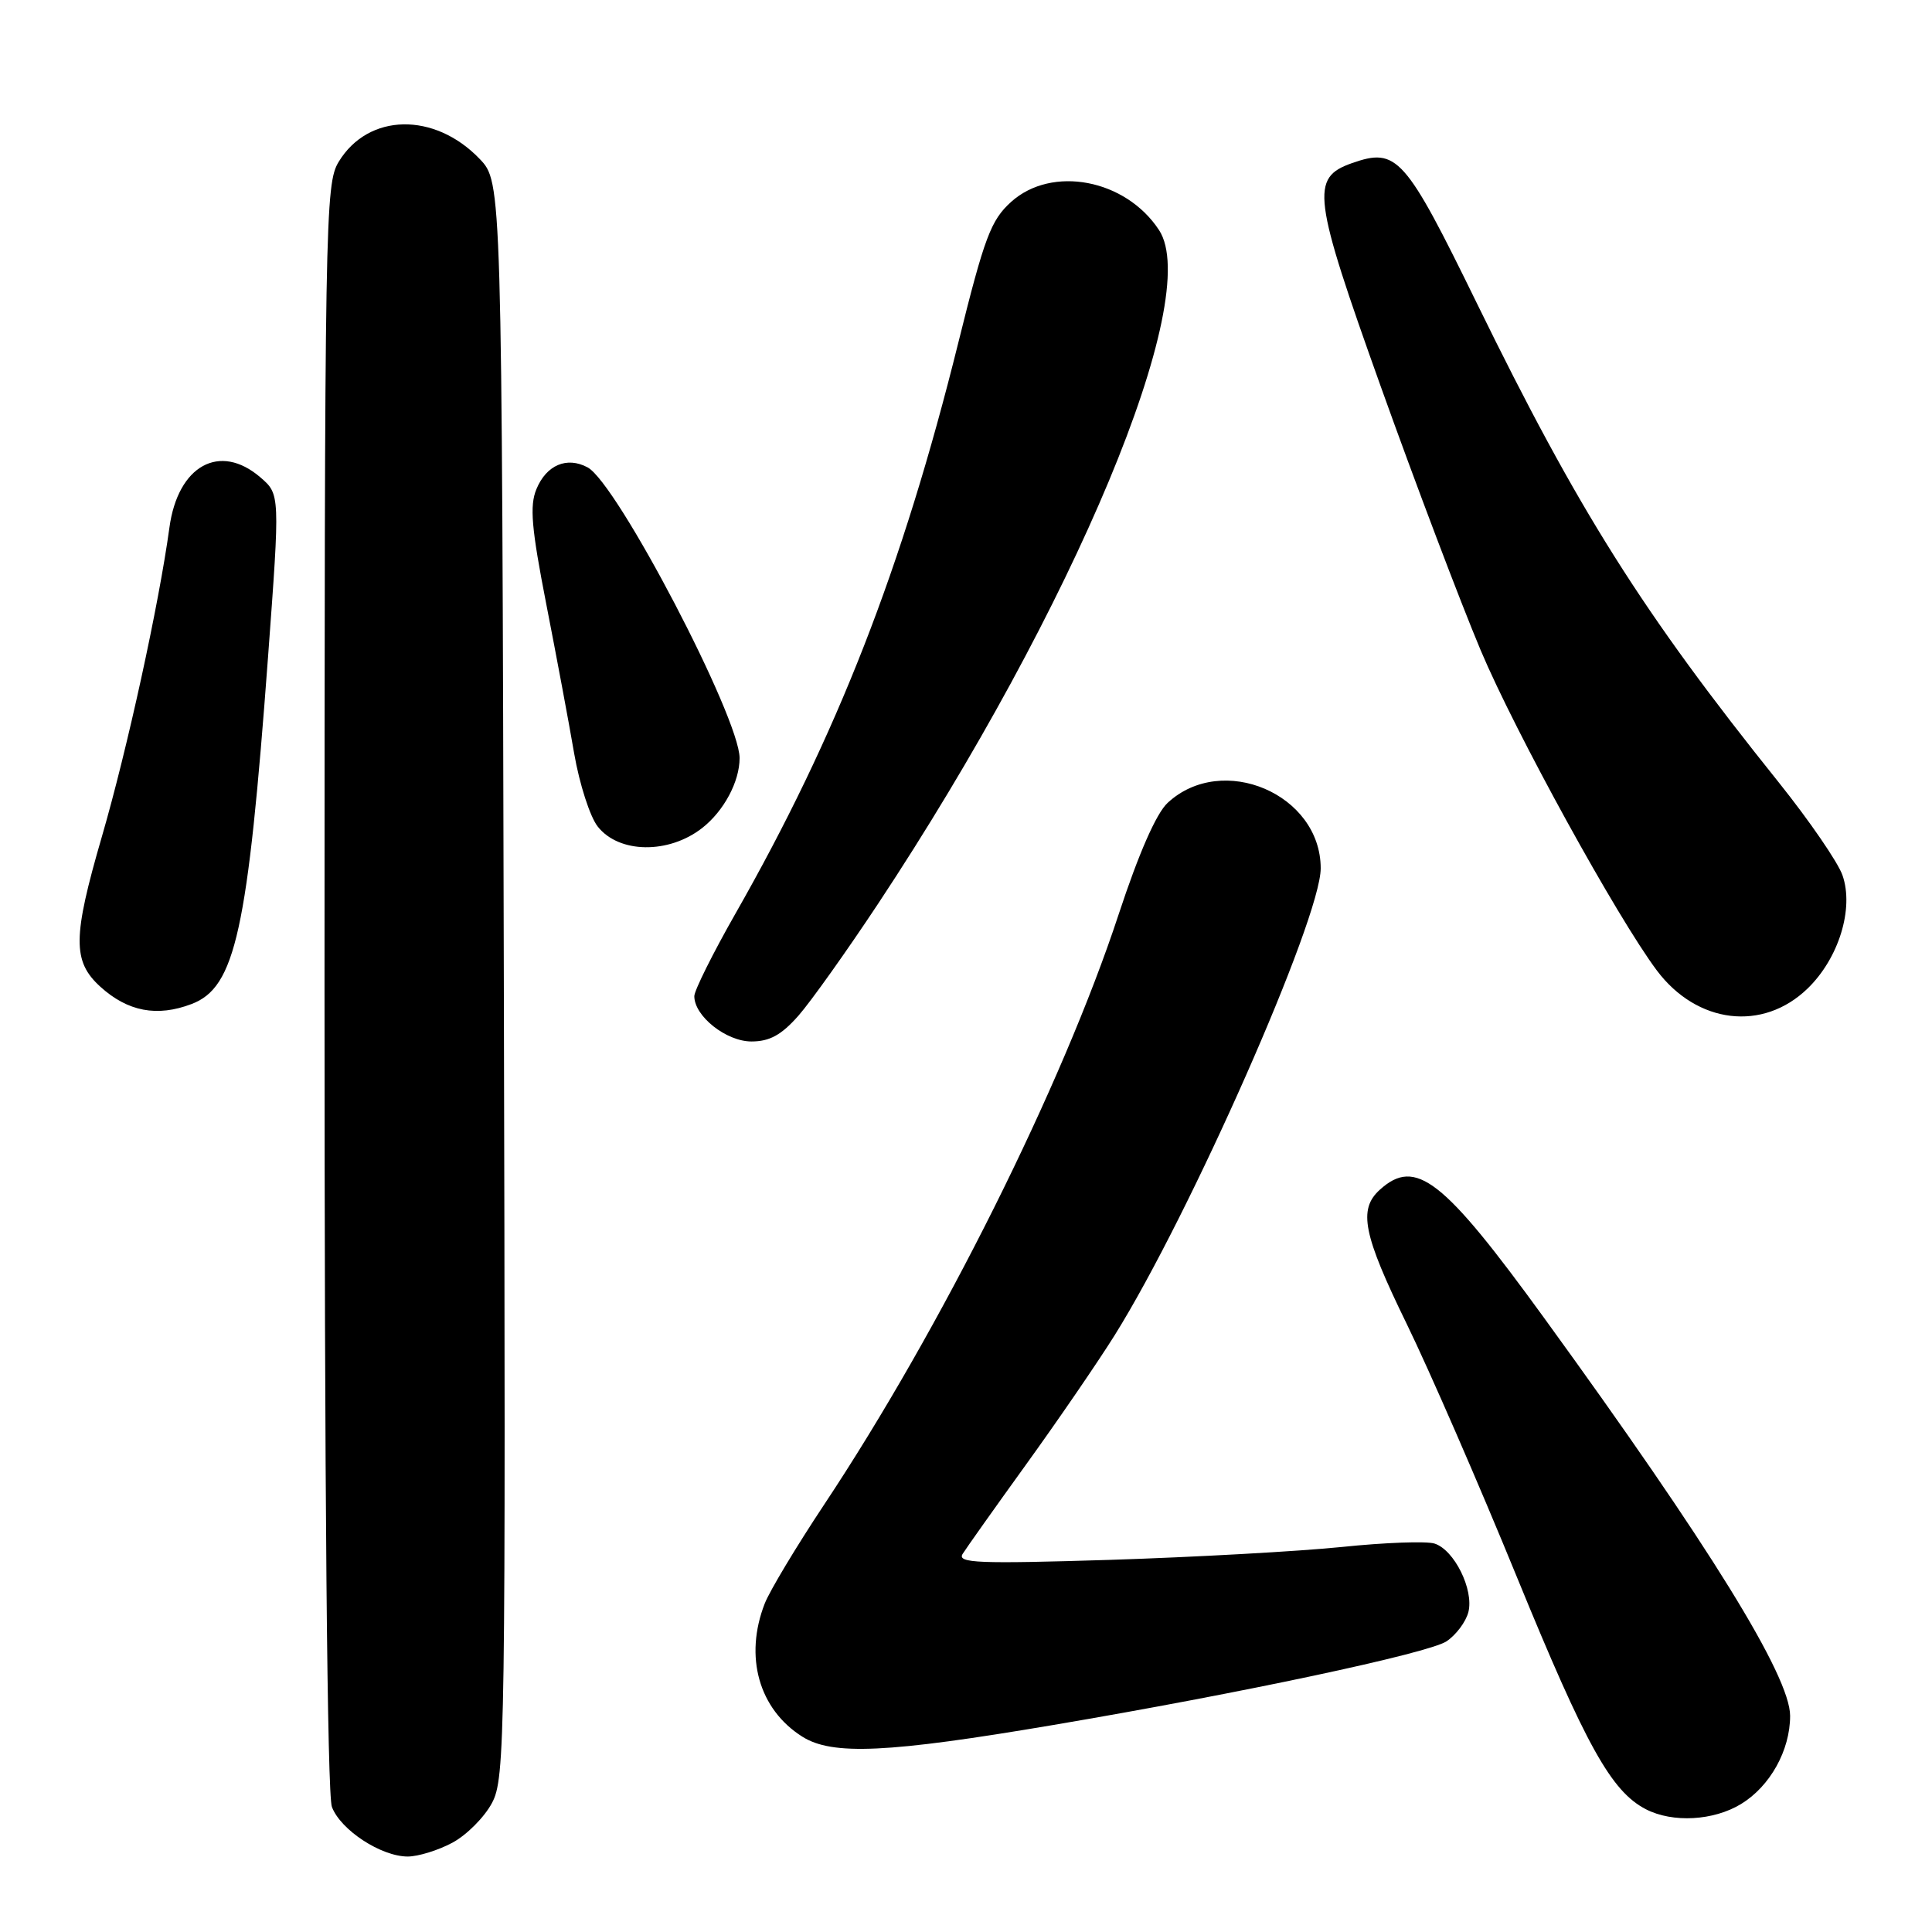 <?xml version="1.0" encoding="UTF-8" standalone="no"?>
<!DOCTYPE svg PUBLIC "-//W3C//DTD SVG 1.1//EN" "http://www.w3.org/Graphics/SVG/1.1/DTD/svg11.dtd" >
<svg xmlns="http://www.w3.org/2000/svg" xmlns:xlink="http://www.w3.org/1999/xlink" version="1.1" viewBox="0 0 256 256">
 <g >
 <path fill="currentColor"
d=" M 59.94 244.17 C 61.81 243.17 64.17 240.81 65.18 238.92 C 66.94 235.65 67.01 230.77 66.76 129.82 C 66.50 24.13 66.50 24.13 63.55 21.05 C 57.56 14.81 48.81 14.98 44.89 21.42 C 43.08 24.38 43.01 28.56 43.00 130.68 C 43.00 197.25 43.36 237.83 43.98 239.43 C 45.14 242.49 50.49 245.99 54.02 246.00 C 55.40 246.00 58.06 245.18 59.94 244.17 Z  M 230.70 239.04 C 234.55 236.69 237.20 231.93 237.20 227.36 C 237.20 222.10 226.54 204.85 204.63 174.67 C 191.22 156.19 187.58 153.35 182.83 157.65 C 179.95 160.26 180.61 163.57 186.40 175.43 C 189.37 181.52 195.95 196.62 201.01 209.00 C 210.17 231.37 213.50 237.37 218.10 239.74 C 221.64 241.56 227.06 241.26 230.70 239.04 Z  M 139.62 228.56 C 164.49 224.35 189.22 219.08 191.66 217.49 C 192.93 216.65 194.24 214.90 194.57 213.60 C 195.31 210.64 192.70 205.36 190.08 204.53 C 189.02 204.19 183.50 204.39 177.82 204.98 C 172.14 205.56 158.32 206.33 147.09 206.69 C 129.64 207.23 126.81 207.12 127.55 205.91 C 128.03 205.14 131.83 199.78 136.00 194.00 C 140.17 188.22 145.43 180.55 147.69 176.94 C 157.70 160.93 175.00 121.74 175.00 115.06 C 175.00 105.23 161.97 99.66 154.72 106.38 C 153.21 107.78 150.90 113.05 148.23 121.15 C 140.78 143.80 124.66 176.11 109.17 199.42 C 105.50 204.95 101.97 210.83 101.33 212.48 C 98.59 219.51 100.55 226.48 106.30 230.11 C 110.27 232.63 117.63 232.29 139.62 228.56 Z  M 105.80 134.58 C 107.45 132.70 112.17 126.06 116.30 119.83 C 142.37 80.44 159.47 39.46 153.58 30.49 C 149.16 23.74 139.39 21.88 133.98 26.75 C 131.30 29.17 130.45 31.42 126.98 45.41 C 119.55 75.33 110.92 97.42 97.45 121.06 C 94.45 126.33 92.00 131.25 92.00 132.00 C 92.00 134.65 96.23 138.00 99.57 138.00 C 101.99 138.00 103.54 137.14 105.80 134.58 Z  M 239.52 130.98 C 243.65 126.98 245.68 120.39 244.14 115.98 C 243.55 114.27 239.74 108.73 235.70 103.68 C 217.62 81.13 209.11 67.63 195.72 40.24 C 186.16 20.69 185.11 19.52 179.13 21.62 C 173.62 23.56 173.93 25.97 182.96 51.22 C 187.54 64.02 193.50 79.75 196.20 86.17 C 200.79 97.06 214.28 121.57 219.54 128.59 C 224.86 135.68 233.59 136.73 239.52 130.98 Z  M 25.38 133.04 C 31.19 130.84 32.82 123.43 35.52 87.00 C 37.11 65.50 37.11 65.50 34.50 63.25 C 29.12 58.62 23.57 61.68 22.45 69.90 C 21.05 80.13 16.88 99.23 13.49 110.89 C 9.62 124.20 9.59 127.38 13.30 130.75 C 16.93 134.04 20.81 134.78 25.38 133.04 Z  M 93.05 109.71 C 95.92 107.46 98.00 103.57 98.00 100.45 C 98.00 95.09 81.76 64.01 77.86 61.93 C 75.12 60.46 72.40 61.61 71.08 64.81 C 70.16 67.02 70.42 69.98 72.38 80.03 C 73.72 86.89 75.39 95.80 76.08 99.84 C 76.78 103.88 78.18 108.23 79.20 109.52 C 82.01 113.10 88.60 113.19 93.05 109.71 Z "/>
</g>
</svg>